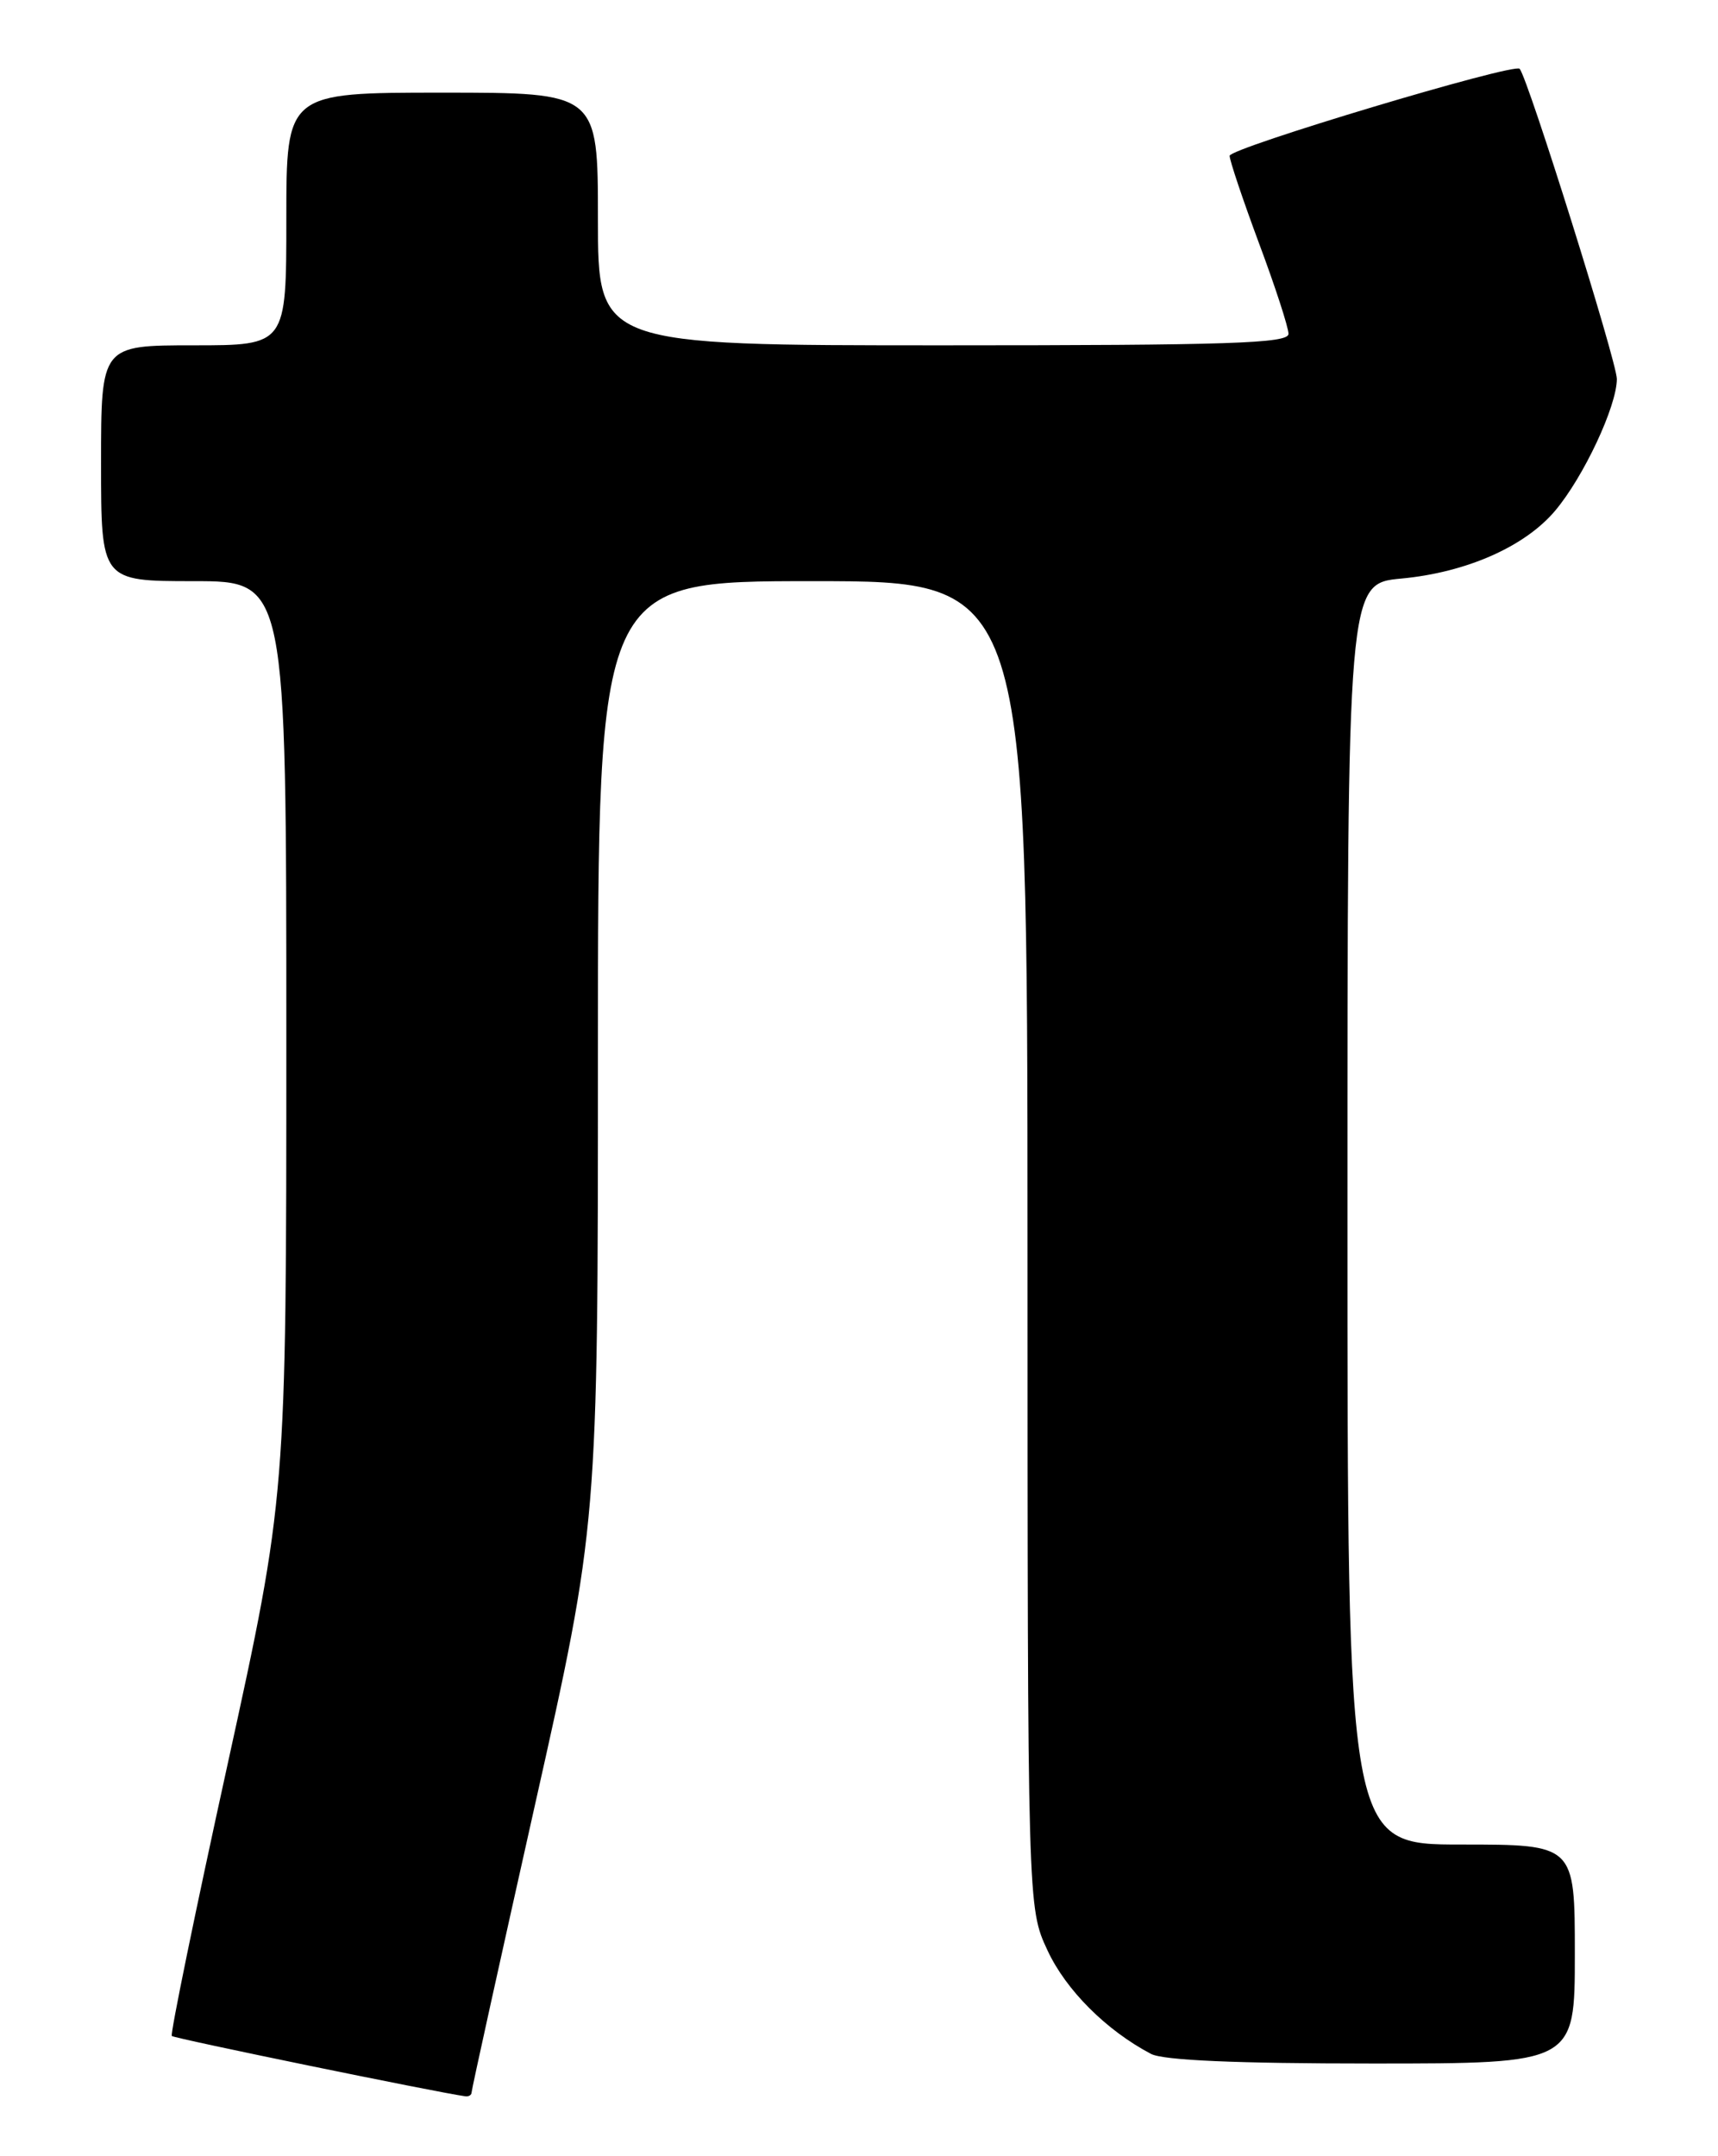 <?xml version="1.0" encoding="UTF-8" standalone="no"?>
<!DOCTYPE svg PUBLIC "-//W3C//DTD SVG 1.1//EN" "http://www.w3.org/Graphics/SVG/1.1/DTD/svg11.dtd" >
<svg xmlns="http://www.w3.org/2000/svg" xmlns:xlink="http://www.w3.org/1999/xlink" version="1.1" viewBox="0 0 204 256">
 <g >
 <path fill="currentColor"
d=" M 56.00 248.42 C 56.00 248.09 59.38 232.79 63.50 214.40 C 71.00 180.97 71.00 180.97 71.00 124.99 C 71.00 69.00 71.00 69.00 96.50 69.00 C 122.00 69.00 122.00 69.00 122.01 147.75 C 122.02 226.50 122.02 226.50 124.38 231.56 C 126.57 236.28 131.37 241.07 136.68 243.86 C 138.15 244.62 146.80 245.00 162.93 245.00 C 187.00 245.00 187.00 245.00 187.00 232.00 C 187.00 219.00 187.00 219.00 173.50 219.00 C 160.00 219.00 160.00 219.00 160.00 144.14 C 160.00 69.29 160.00 69.29 166.41 68.69 C 174.11 67.97 181.06 64.91 184.66 60.64 C 188.04 56.63 191.98 48.24 191.99 45.00 C 192.00 43.00 181.47 9.39 180.45 8.17 C 179.83 7.43 146.00 17.58 146.01 18.50 C 146.01 19.05 147.58 23.72 149.50 28.89 C 151.43 34.05 153.00 38.89 153.00 39.64 C 153.00 40.77 145.96 41.00 112.00 41.00 C 71.00 41.00 71.00 41.00 71.00 26.00 C 71.00 11.00 71.00 11.00 52.50 11.00 C 34.00 11.00 34.00 11.00 34.00 26.00 C 34.00 41.00 34.00 41.00 23.00 41.00 C 12.00 41.00 12.00 41.00 12.00 55.00 C 12.00 69.00 12.00 69.00 23.00 69.00 C 34.00 69.00 34.00 69.00 34.00 123.32 C 34.00 177.64 34.00 177.64 27.02 209.50 C 23.17 227.03 20.20 241.53 20.40 241.73 C 20.68 242.02 51.78 248.41 55.25 248.89 C 55.66 248.95 56.00 248.74 56.00 248.42 Z "/>
</g>
</svg>